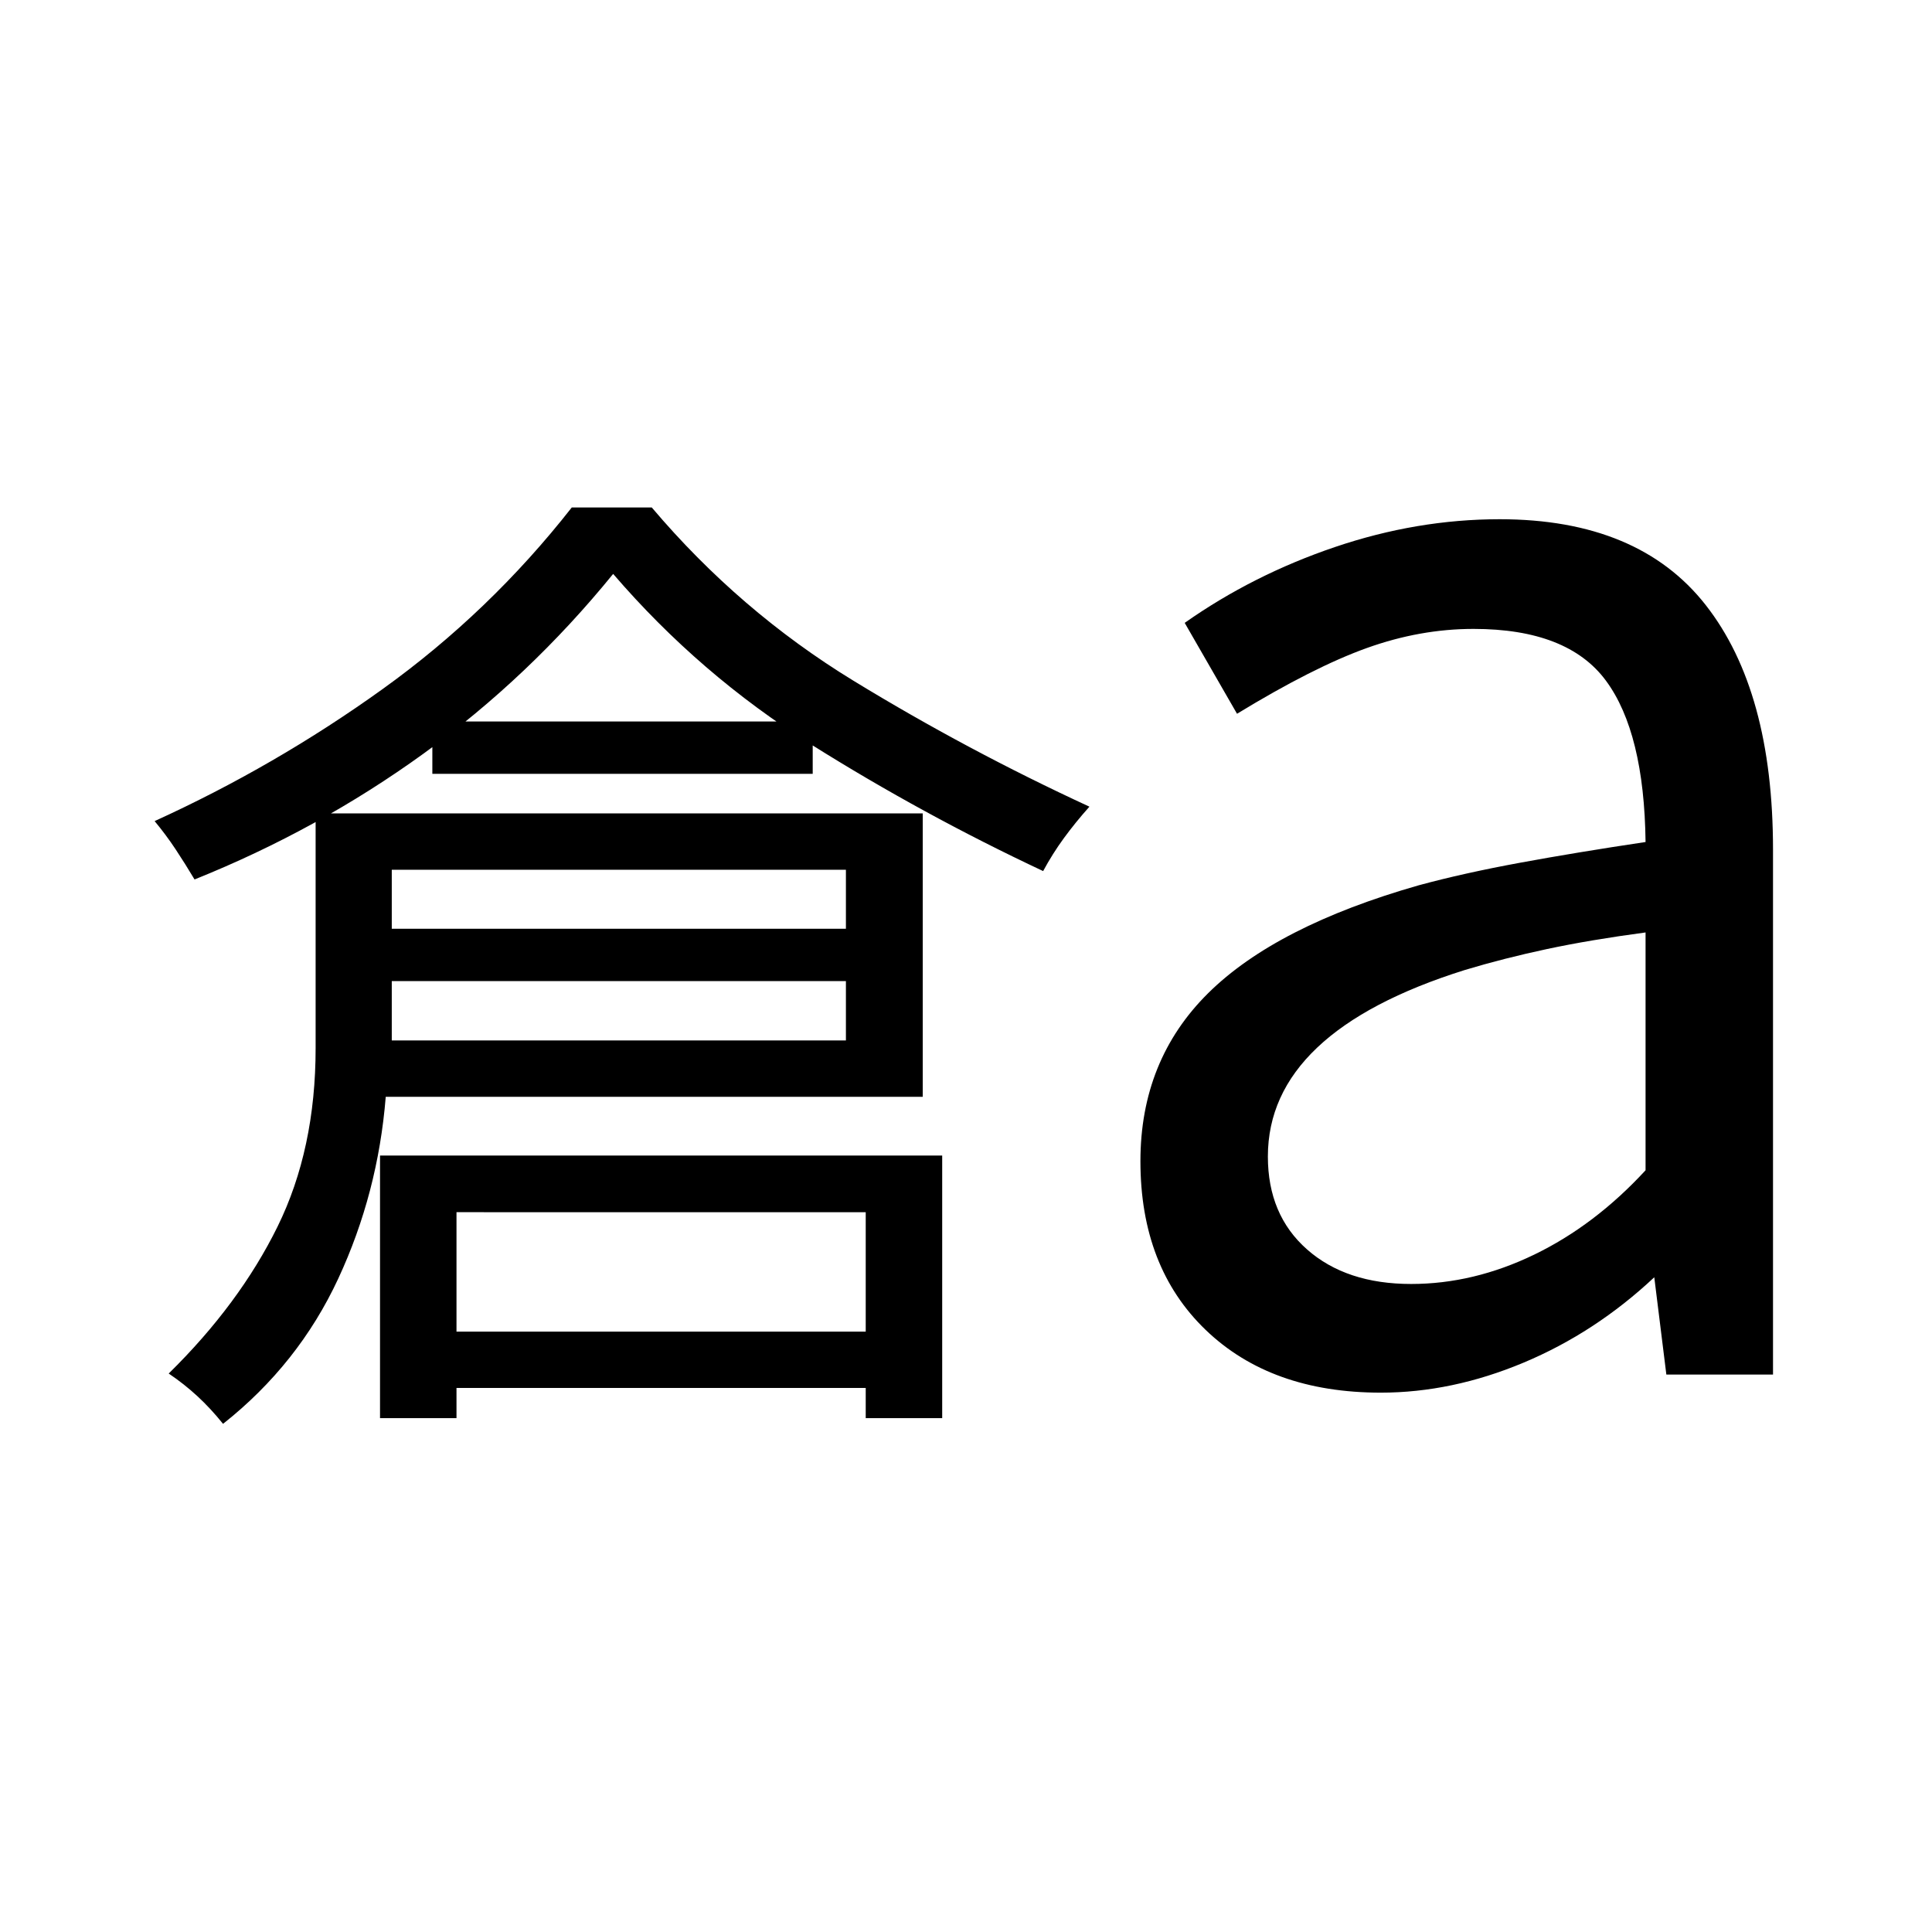 <svg xmlns="http://www.w3.org/2000/svg" height="40" viewBox="0 -960 960 960" width="40"><path d="M110.83-252.5q-6.16-7.67-12.75-13.75-6.58-6.08-14.25-11.25 35.17-34.56 54.09-73.02 18.91-38.46 18.91-88.65v-116.66H458.5V-415H191.67q-3.84 47.83-23.59 90.33t-57.25 72.17ZM194.67-443h225.66v-84.83H194.67V-443Zm-98-80q-4.67-7.83-9.42-15t-10.42-14q60-27.33 113.25-65.58t94.02-90.25h39.77q43.63 51.5 100.21 86.08 56.59 34.58 117.25 62.58-7 7.84-12.66 15.59-5.67 7.75-10.34 16.41-59.66-28-115.16-62.83t-98.5-84.83q-41.74 51.33-94.16 89.25Q158.1-547.67 96.67-523Zm92.16 267.67v-130.5h279.34v130.5h-38v-102.34H226.83v102.34h-38Zm26-320.17v-26h189v26h-189Zm-37 103v-26H441.5v26H177.83Zm21 202.17v-28h245.34v28H198.83ZM701.2-322q30.97 0 61.13-14.58 30.17-14.59 55.34-41.92v-118.17q-27.49 3.67-49 8.25-21.5 4.59-40.84 10.42-48.83 15.33-73.33 38.55T630-385.33q0 29 19.46 46.16Q668.91-322 701.2-322Zm-15.1 54q-54.6 0-87.02-31.18-32.41-31.18-32.41-83.82 0-50.17 33.66-83.5 33.67-33.33 104.59-53.59 22.41-6.08 50.5-11.24 28.08-5.17 62.25-10.28Q817-596 798-621.75t-65.83-25.75q-26.5 0-53 9.5t-64.5 32.67l-26-45.17q33.83-23.83 74.63-37.67Q704.1-702 745.17-702q69 0 102.41 42.67Q881-616.66 881-537.83V-277h-53l-6-48.33q-29.33 27.5-64.92 42.41Q721.5-268 686.1-268Z"/></svg>